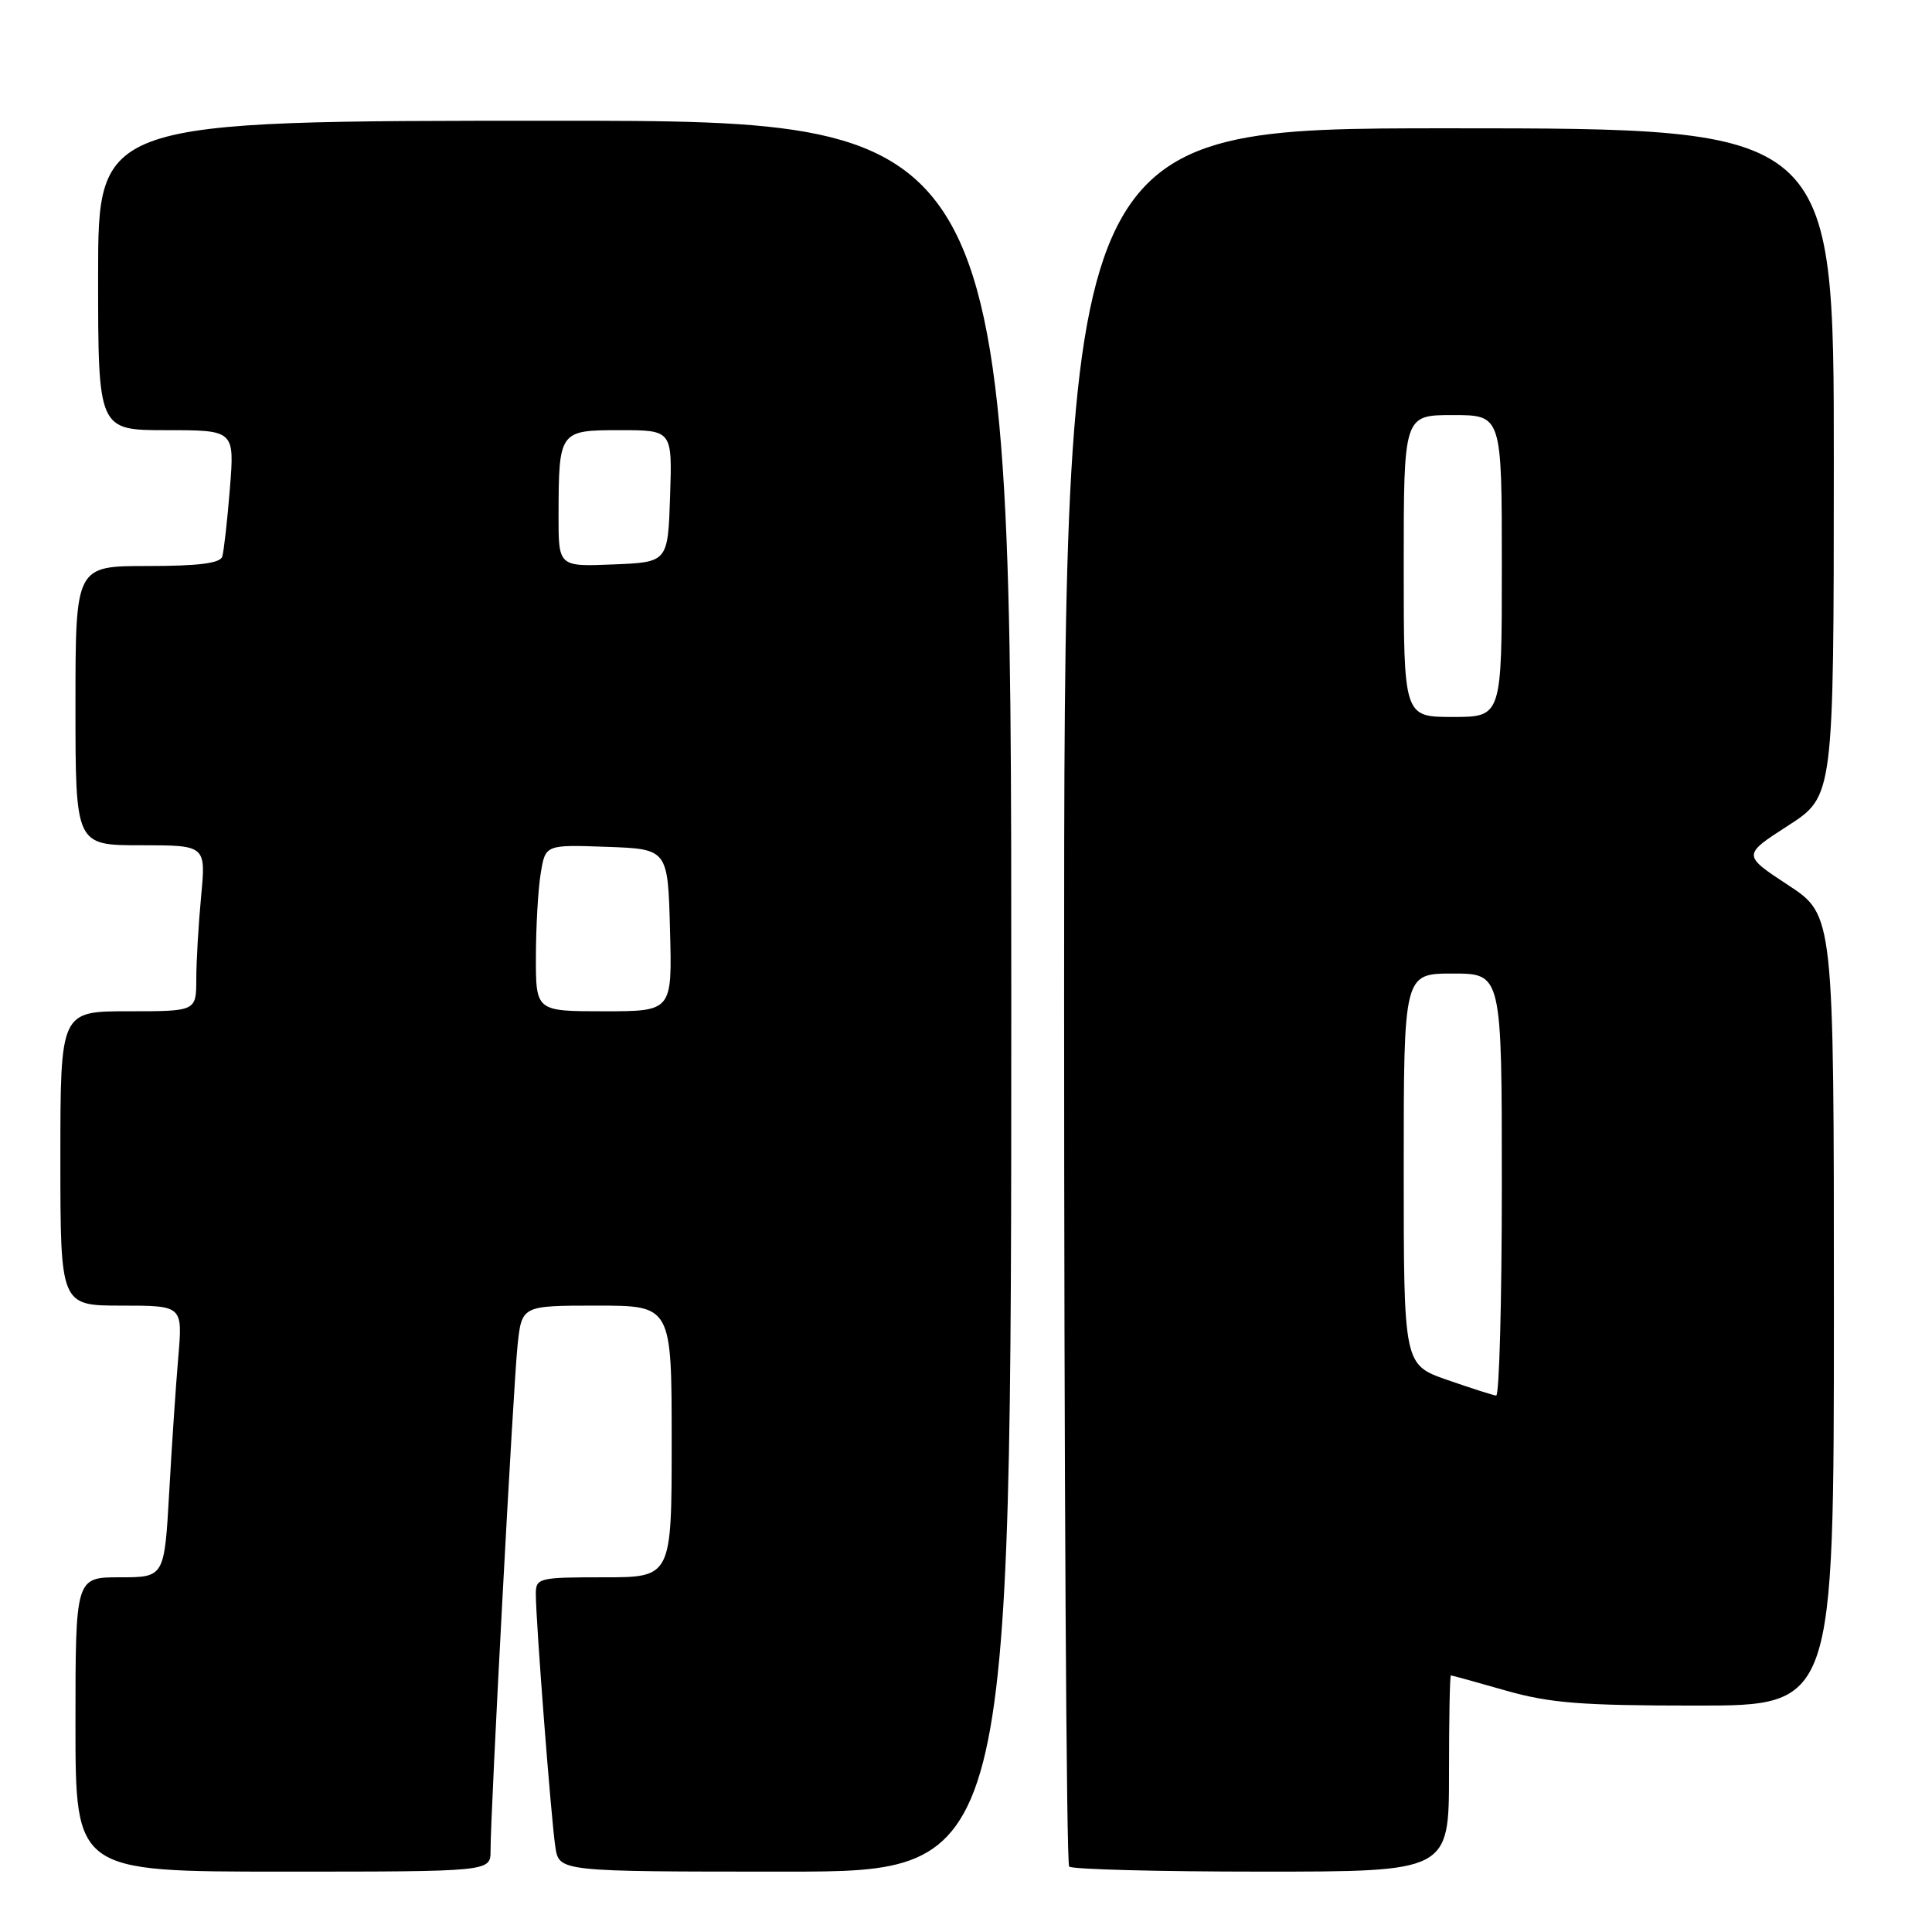 <?xml version="1.0" encoding="UTF-8" standalone="no"?>
<!DOCTYPE svg PUBLIC "-//W3C//DTD SVG 1.1//EN" "http://www.w3.org/Graphics/SVG/1.1/DTD/svg11.dtd" >
<svg xmlns="http://www.w3.org/2000/svg" xmlns:xlink="http://www.w3.org/1999/xlink" version="1.1" viewBox="0 0 256 256">
 <g >
 <path fill="currentColor"
d=" M 65.00 245.25 C 64.99 240.11 68.02 183.53 68.58 178.25 C 69.14 173.00 69.14 173.00 79.07 173.00 C 89.00 173.00 89.00 173.00 89.00 191.00 C 89.00 209.00 89.00 209.00 80.00 209.00 C 71.37 209.00 71.00 209.09 71.00 211.22 C 71.00 214.81 73.04 241.21 73.59 244.75 C 74.09 248.00 74.09 248.00 104.05 248.00 C 134.00 248.00 134.00 248.00 134.00 132.00 C 134.00 16.00 134.00 16.00 73.50 16.00 C 13.00 16.00 13.00 16.00 13.00 36.50 C 13.00 57.00 13.00 57.00 22.04 57.00 C 31.08 57.00 31.08 57.00 30.46 64.75 C 30.12 69.01 29.66 73.06 29.45 73.75 C 29.18 74.64 26.28 75.00 19.53 75.00 C 10.00 75.00 10.00 75.00 10.00 93.50 C 10.00 112.00 10.00 112.00 18.64 112.00 C 27.29 112.00 27.29 112.00 26.65 118.75 C 26.30 122.46 26.01 127.41 26.01 129.75 C 26.00 134.00 26.00 134.00 17.00 134.00 C 8.00 134.00 8.00 134.00 8.00 153.50 C 8.00 173.00 8.00 173.00 16.10 173.00 C 24.20 173.00 24.20 173.00 23.63 179.75 C 23.31 183.46 22.76 191.56 22.42 197.75 C 21.78 209.00 21.78 209.00 15.89 209.00 C 10.00 209.00 10.00 209.00 10.00 228.50 C 10.00 248.00 10.00 248.00 37.50 248.00 C 65.00 248.00 65.00 248.00 65.00 245.25 Z  M 192.00 235.00 C 192.00 227.85 192.11 222.00 192.25 222.00 C 192.39 222.00 195.65 222.90 199.50 224.00 C 205.35 225.67 209.49 226.00 224.75 226.00 C 243.00 226.00 243.00 226.00 243.00 173.63 C 243.00 121.26 243.00 121.26 236.94 117.28 C 230.88 113.30 230.88 113.30 236.93 109.40 C 242.98 105.50 242.98 105.50 242.99 61.25 C 243.00 17.00 243.00 17.00 192.00 17.00 C 141.00 17.00 141.00 17.00 141.00 131.83 C 141.00 194.99 141.30 246.97 141.67 247.33 C 142.03 247.70 153.51 248.00 167.17 248.00 C 192.00 248.00 192.00 248.00 192.00 235.00 Z  M 71.01 126.75 C 71.02 122.76 71.30 117.80 71.65 115.71 C 72.27 111.92 72.27 111.92 80.39 112.21 C 88.50 112.50 88.50 112.50 88.78 123.25 C 89.07 134.00 89.07 134.00 80.03 134.00 C 71.00 134.00 71.00 134.00 71.01 126.75 Z  M 74.01 68.29 C 74.04 57.07 74.09 57.00 82.16 57.00 C 89.08 57.00 89.08 57.00 88.79 65.75 C 88.50 74.50 88.50 74.50 81.25 74.79 C 74.00 75.09 74.00 75.09 74.01 68.29 Z  M 191.75 182.84 C 186.00 180.83 186.00 180.83 186.00 154.92 C 186.00 129.00 186.00 129.00 192.50 129.00 C 199.00 129.00 199.00 129.00 199.00 157.00 C 199.00 172.40 198.66 184.96 198.25 184.92 C 197.84 184.88 194.91 183.94 191.75 182.84 Z  M 186.00 75.00 C 186.00 55.00 186.00 55.00 192.50 55.00 C 199.00 55.00 199.00 55.00 199.00 75.00 C 199.00 95.00 199.00 95.00 192.50 95.00 C 186.00 95.00 186.00 95.00 186.00 75.00 Z "/>
</g>
</svg>
